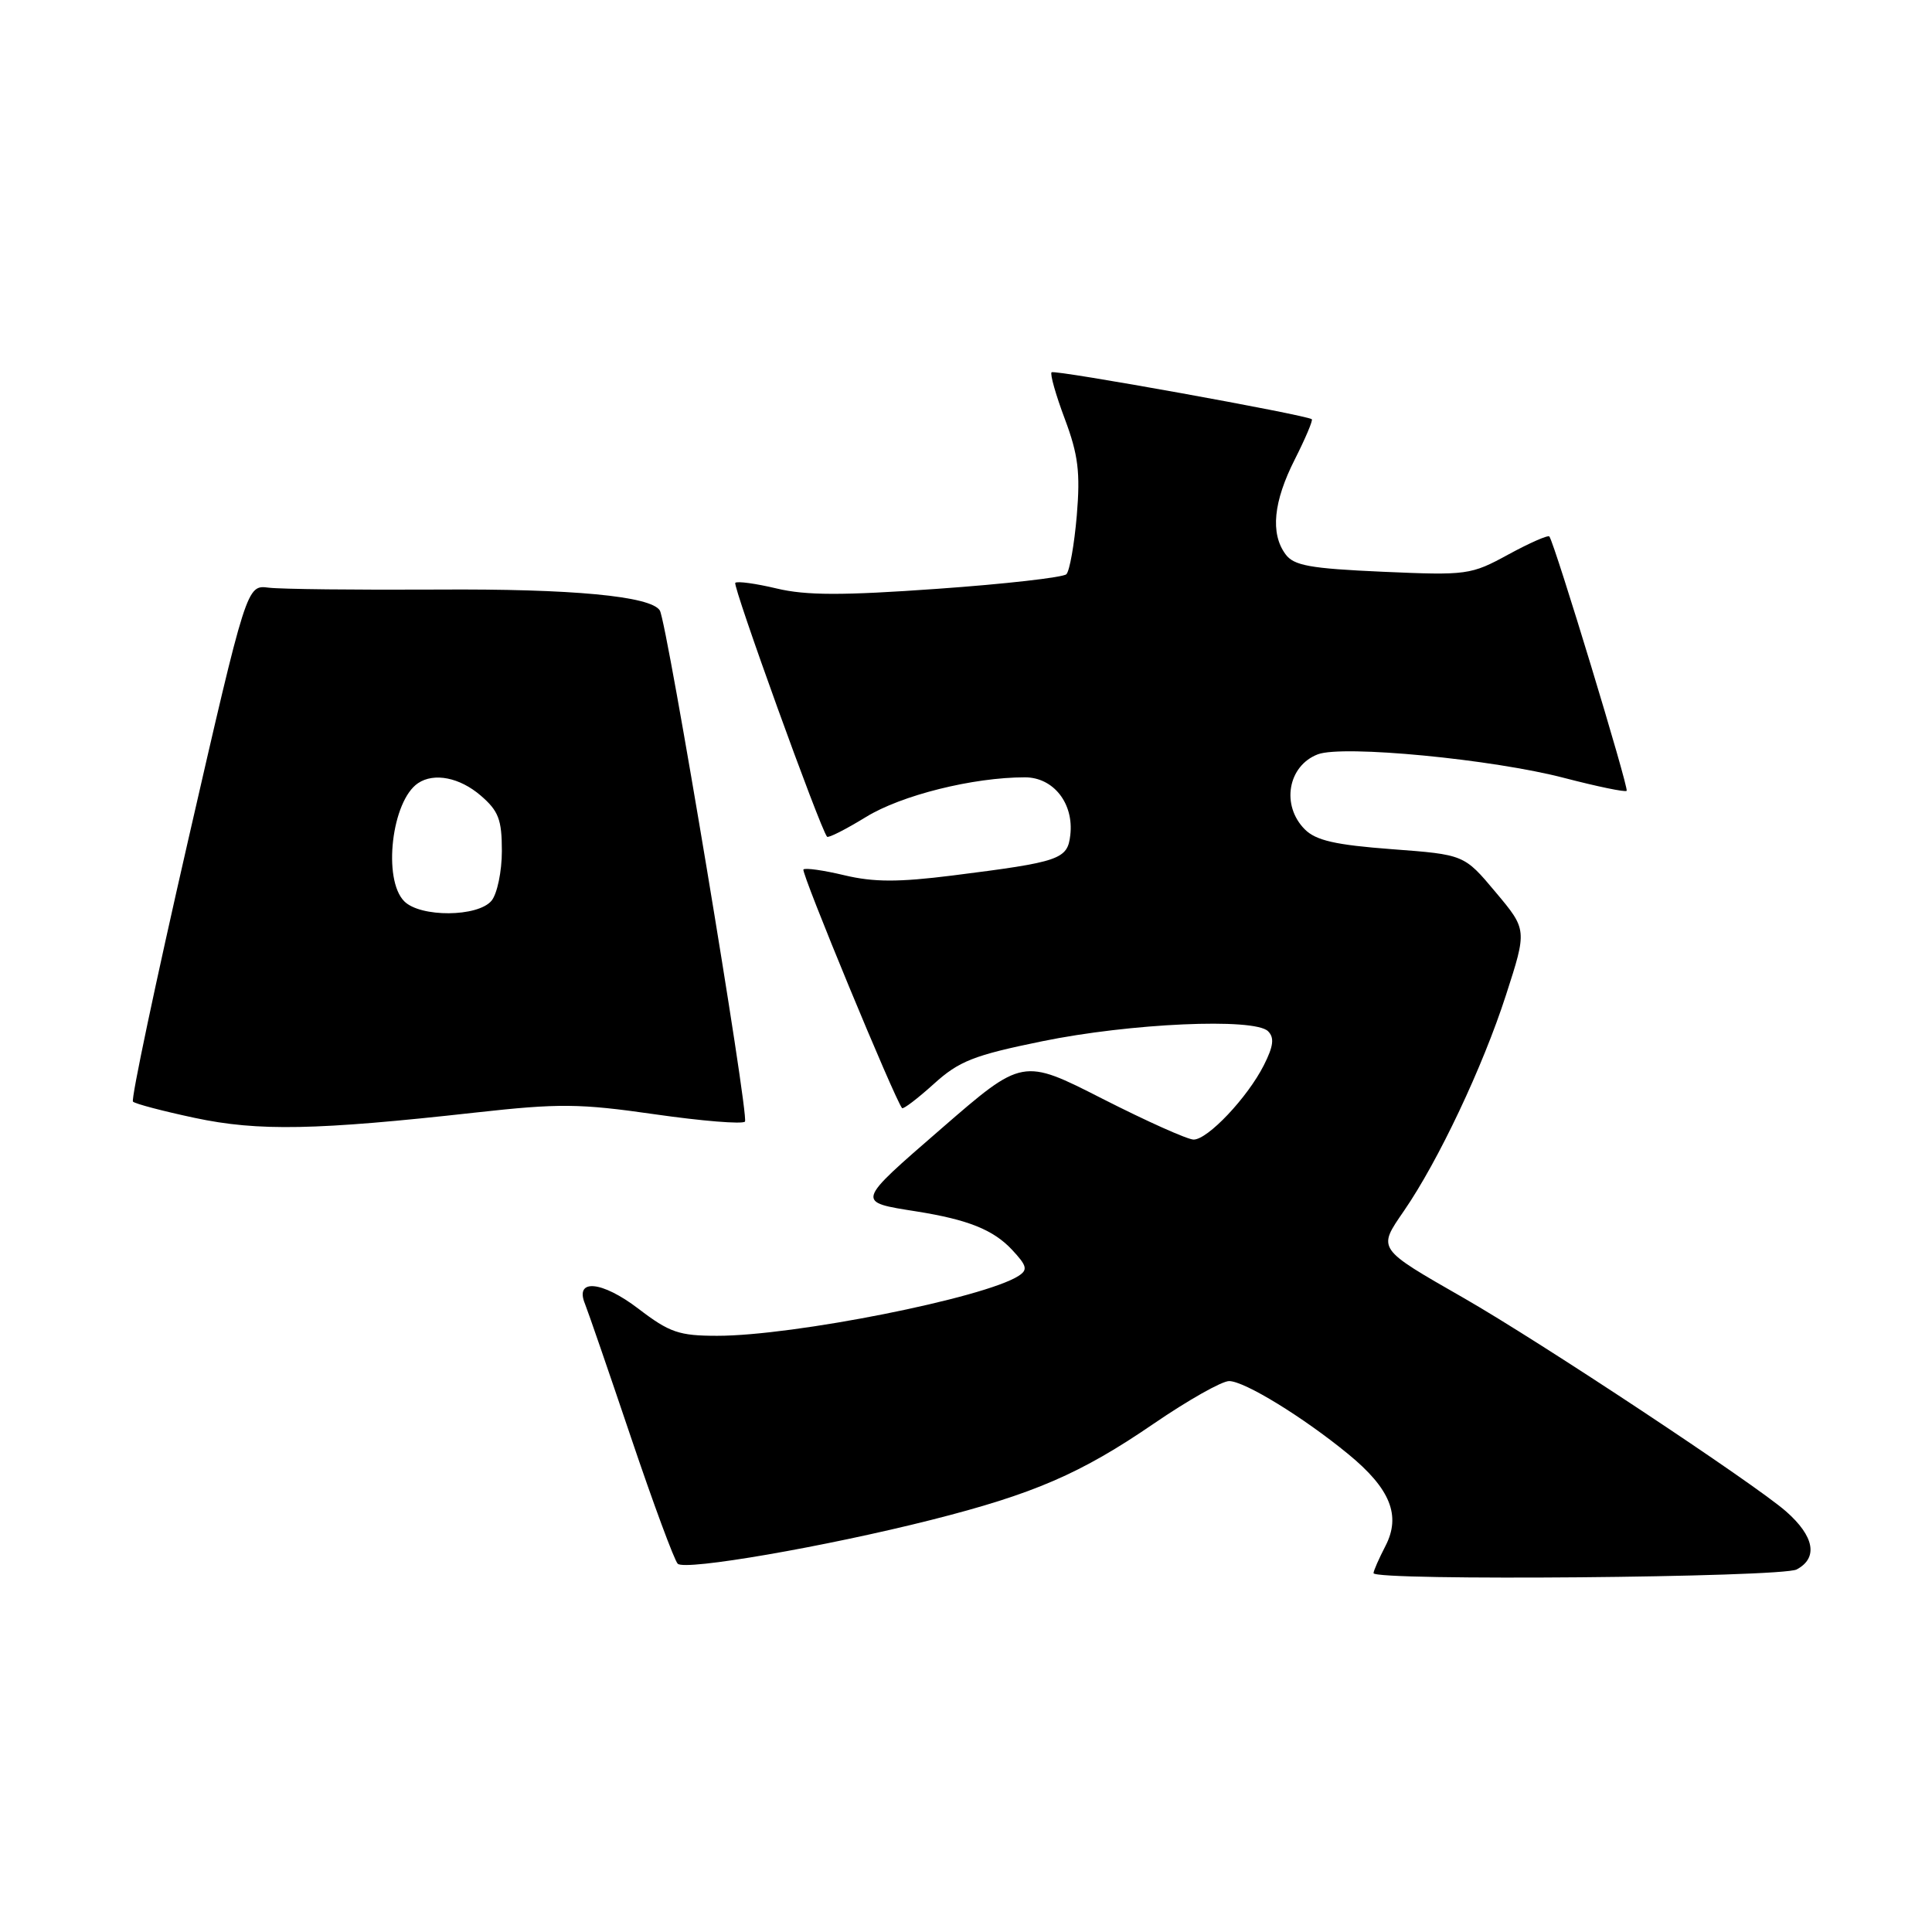 <?xml version="1.0" encoding="UTF-8" standalone="no"?>
<!DOCTYPE svg PUBLIC "-//W3C//DTD SVG 1.1//EN" "http://www.w3.org/Graphics/SVG/1.1/DTD/svg11.dtd" >
<svg xmlns="http://www.w3.org/2000/svg" xmlns:xlink="http://www.w3.org/1999/xlink" version="1.1" viewBox="0 0 256 256">
 <g >
 <path fill="currentColor"
d=" M 238.07 207.96 C 240.94 206.43 240.42 203.57 236.65 200.26 C 232.49 196.61 204.15 177.84 194.00 172.02 C 182.38 165.36 182.52 165.56 186.03 160.45 C 190.59 153.82 196.46 141.41 199.55 131.85 C 202.35 123.19 202.35 123.19 198.18 118.22 C 194.01 113.24 194.01 113.24 184.41 112.52 C 176.96 111.96 174.37 111.37 172.90 109.90 C 169.73 106.73 170.64 101.47 174.62 99.95 C 177.94 98.69 197.82 100.60 207.34 103.10 C 211.66 104.22 215.35 104.99 215.54 104.79 C 215.86 104.47 206.03 72.09 205.30 71.09 C 205.14 70.86 202.70 71.93 199.87 73.47 C 194.89 76.19 194.40 76.25 183.20 75.76 C 173.57 75.33 171.43 74.95 170.33 73.43 C 168.31 70.68 168.73 66.47 171.57 60.87 C 172.98 58.08 173.99 55.69 173.82 55.55 C 173.09 54.98 139.72 48.95 139.34 49.33 C 139.11 49.55 139.90 52.34 141.10 55.53 C 142.87 60.26 143.16 62.60 142.68 68.31 C 142.35 72.16 141.73 75.66 141.30 76.09 C 140.86 76.51 133.17 77.39 124.22 78.02 C 111.62 78.92 106.81 78.91 102.92 77.98 C 100.15 77.32 97.69 76.98 97.43 77.23 C 97.05 77.62 108.67 109.79 109.59 110.87 C 109.76 111.07 112.08 109.89 114.74 108.26 C 119.43 105.37 128.93 103.00 135.81 103.00 C 139.59 103.00 142.31 106.46 141.82 110.65 C 141.45 113.88 140.47 114.21 126.20 116.01 C 119.03 116.91 115.77 116.90 111.90 115.98 C 109.15 115.32 106.70 114.97 106.46 115.21 C 106.10 115.56 118.59 145.75 119.53 146.83 C 119.69 147.01 121.58 145.57 123.72 143.64 C 127.08 140.59 129.03 139.83 138.06 137.98 C 149.75 135.58 166.22 134.85 168.02 136.64 C 168.88 137.49 168.75 138.61 167.47 141.14 C 165.31 145.42 160.04 151.00 158.16 151.00 C 157.36 151.00 151.94 148.57 146.10 145.60 C 135.50 140.20 135.50 140.20 124.75 149.53 C 113.30 159.47 113.37 159.24 121.50 160.53 C 128.26 161.61 131.61 162.95 134.08 165.58 C 136.08 167.72 136.22 168.25 134.97 169.06 C 130.45 171.98 105.20 177.00 95.04 177.00 C 89.98 177.00 88.72 176.57 84.59 173.41 C 79.75 169.72 76.12 169.38 77.51 172.76 C 77.90 173.72 80.64 181.67 83.60 190.44 C 86.56 199.21 89.35 206.75 89.80 207.20 C 90.76 208.16 109.38 204.94 123.42 201.39 C 136.97 197.96 143.22 195.26 152.88 188.64 C 157.41 185.54 161.90 183.00 162.86 183.00 C 164.89 183.00 172.64 187.75 178.63 192.66 C 184.22 197.24 185.67 200.81 183.58 204.85 C 182.71 206.53 182.00 208.15 182.00 208.45 C 182.00 209.50 236.07 209.03 238.07 207.96 Z  M 63.00 147.42 C 74.10 146.19 76.76 146.21 86.78 147.65 C 92.99 148.54 98.36 148.98 98.71 148.62 C 99.31 148.02 88.39 82.44 87.43 80.89 C 86.26 78.99 75.81 78.00 58.00 78.12 C 47.27 78.18 37.19 78.07 35.60 77.87 C 32.69 77.50 32.69 77.50 24.90 111.47 C 20.62 130.16 17.34 145.68 17.62 145.97 C 17.90 146.26 21.59 147.23 25.82 148.13 C 34.23 149.92 41.89 149.77 63.00 147.42 Z  M 53.57 119.43 C 50.68 116.54 51.90 106.10 55.40 103.77 C 57.52 102.35 60.91 103.02 63.69 105.41 C 66.06 107.45 66.50 108.59 66.50 112.76 C 66.50 115.47 65.88 118.44 65.13 119.35 C 63.32 121.52 55.72 121.58 53.57 119.43 Z "/>
</g>
</svg>
